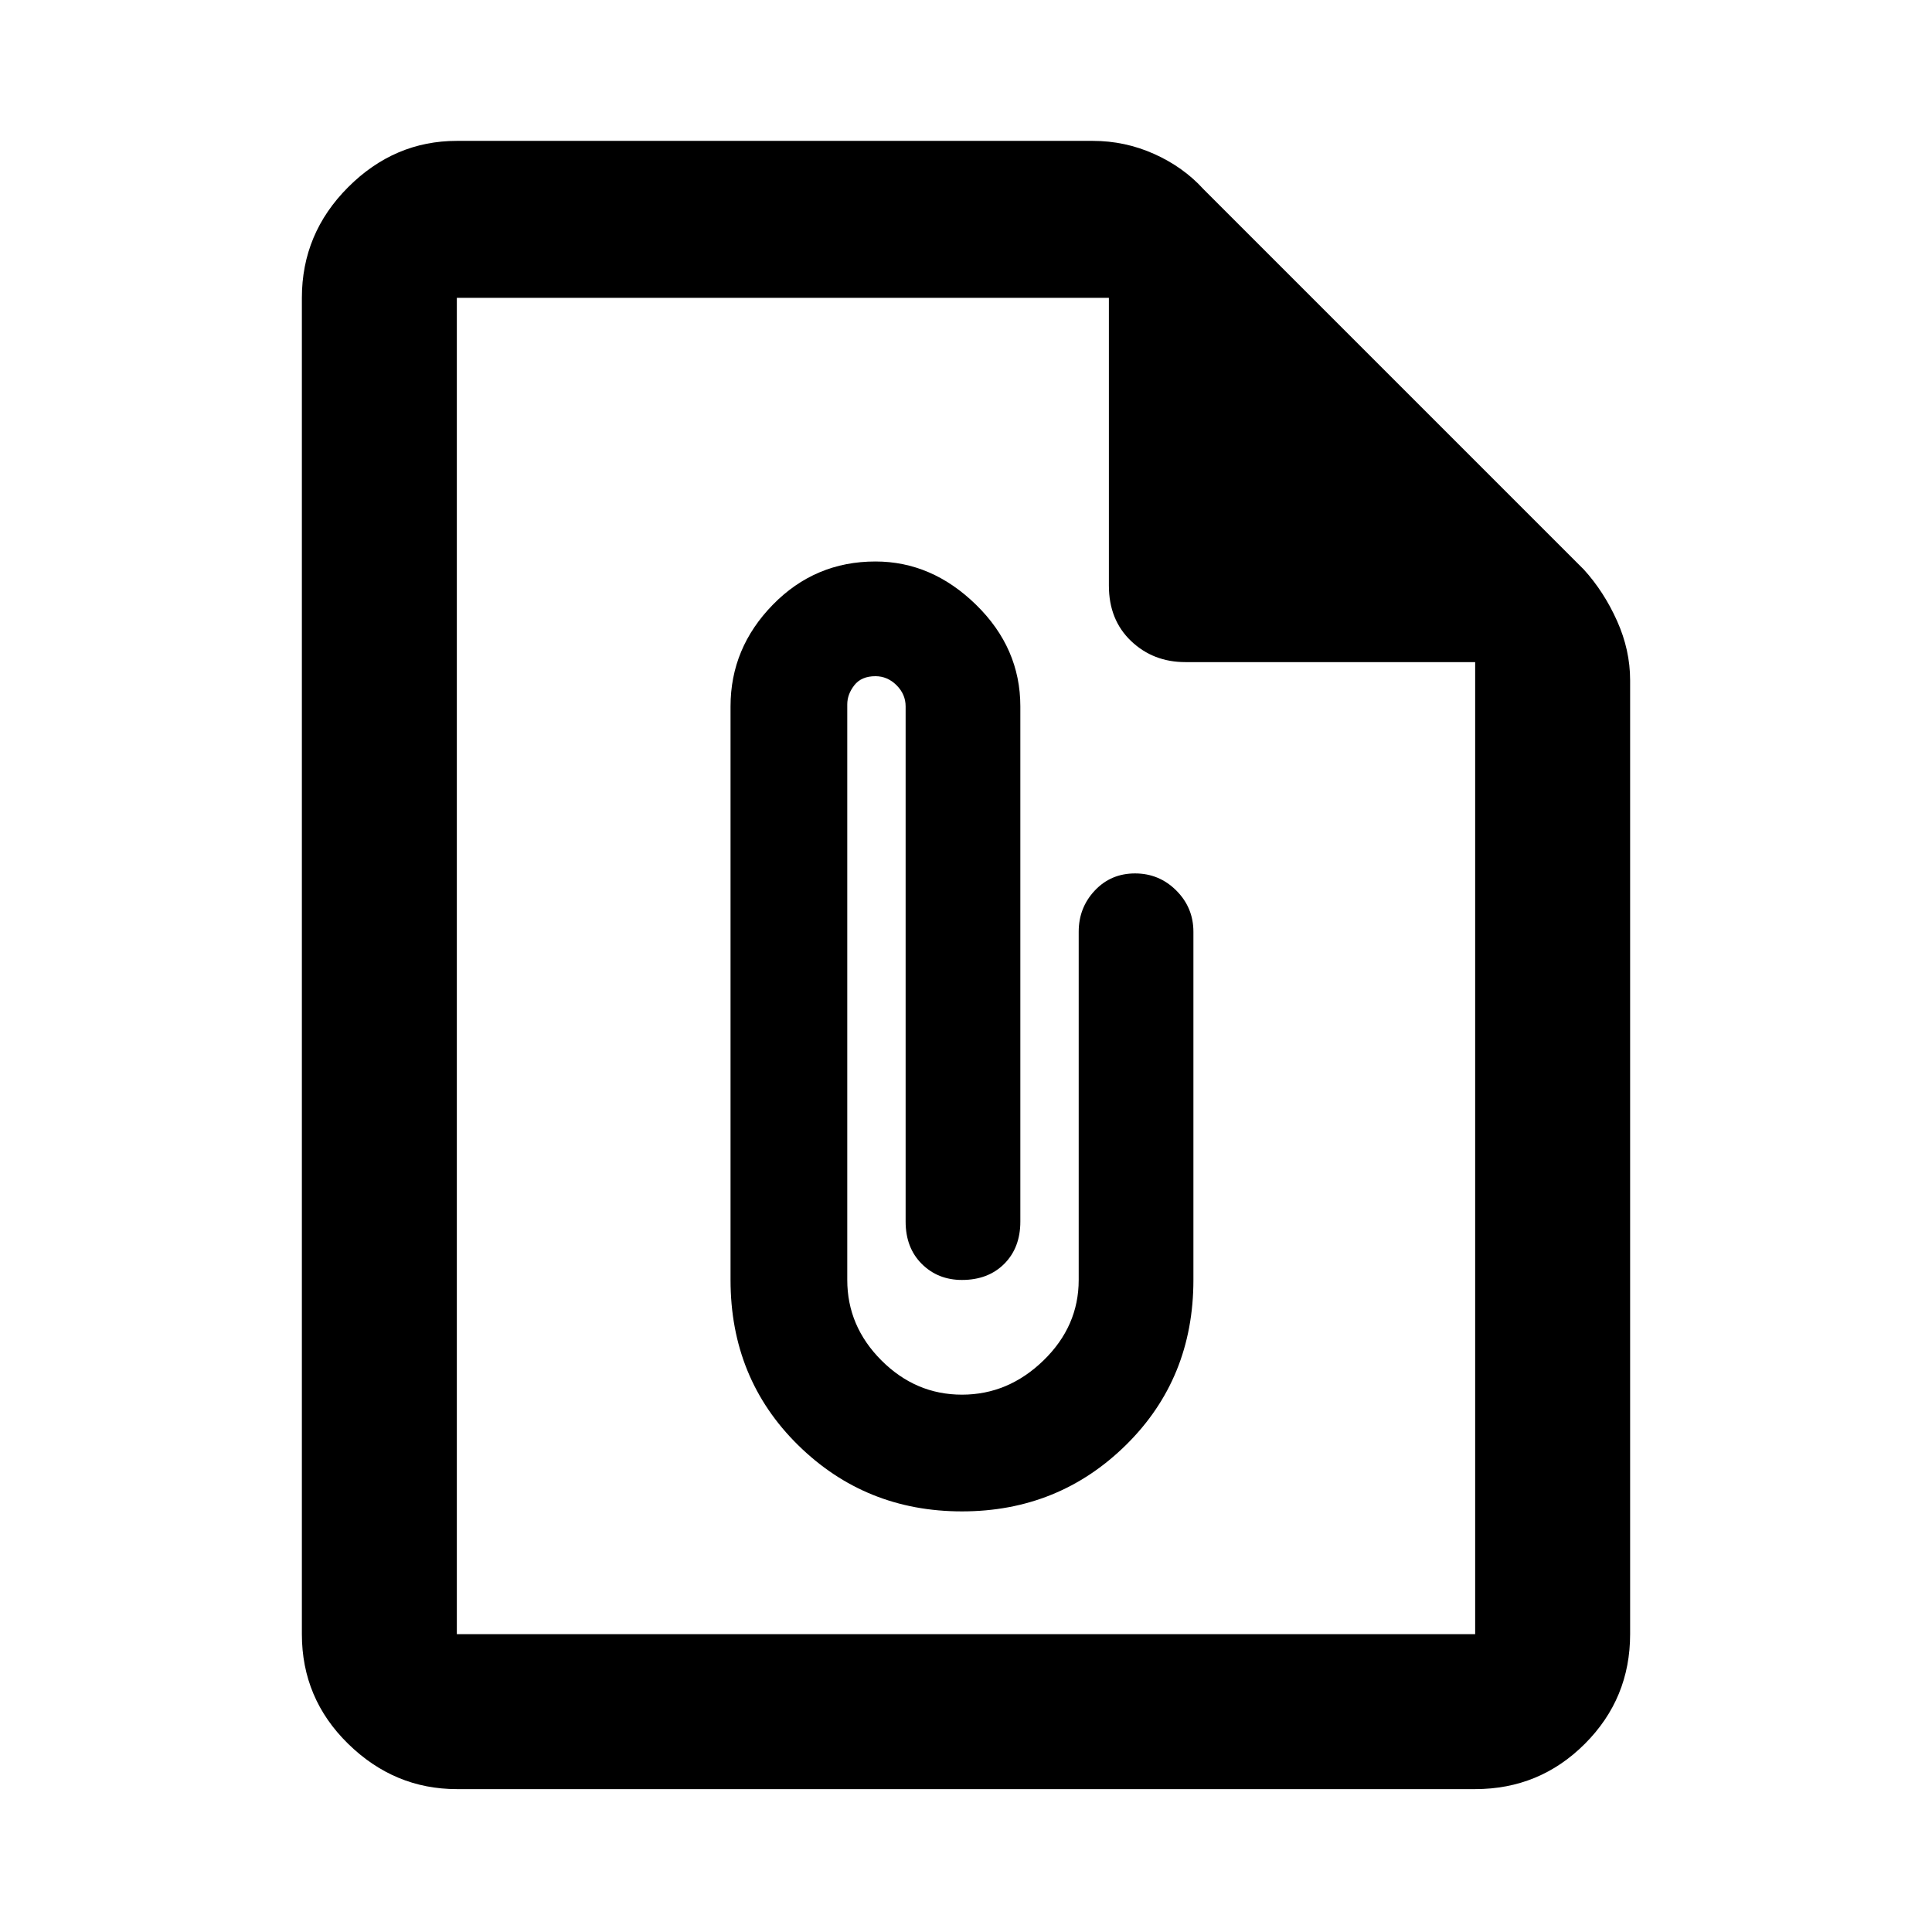 <svg xmlns="http://www.w3.org/2000/svg" height="48" width="48"><path d="M11.35 44.45Q9.8 44.45 8.65 43.325Q7.5 42.2 7.5 40.6V7.4Q7.5 5.8 8.65 4.65Q9.8 3.5 11.35 3.5H27.15Q27.95 3.5 28.675 3.825Q29.4 4.15 29.9 4.7L39.35 14.15Q39.85 14.7 40.175 15.425Q40.5 16.15 40.5 16.9V40.6Q40.5 42.2 39.375 43.325Q38.25 44.45 36.65 44.45ZM11.35 40.6H36.65Q36.65 40.6 36.65 40.6Q36.65 40.6 36.65 40.6V16.45H29.45Q28.65 16.45 28.1 15.925Q27.55 15.4 27.55 14.55V7.4H11.35Q11.35 7.4 11.35 7.4Q11.35 7.4 11.35 7.4V40.6Q11.35 40.6 11.35 40.6Q11.35 40.6 11.35 40.6ZM23.9 37.55Q26.3 37.55 27.975 35.9Q29.65 34.25 29.65 31.8V23.15Q29.65 22.55 29.225 22.125Q28.8 21.7 28.2 21.7Q27.6 21.7 27.2 22.125Q26.8 22.55 26.8 23.15V31.8Q26.8 32.95 25.925 33.8Q25.05 34.65 23.9 34.65Q22.75 34.65 21.9 33.8Q21.05 32.95 21.05 31.8V17.5Q21.05 17.25 21.225 17.025Q21.4 16.8 21.75 16.8Q22.05 16.8 22.275 17.025Q22.5 17.25 22.5 17.55V30.35Q22.5 31 22.9 31.4Q23.3 31.8 23.9 31.8Q24.55 31.8 24.95 31.4Q25.35 31 25.35 30.35V17.55Q25.35 16.1 24.25 15.025Q23.15 13.95 21.75 13.95Q20.25 13.95 19.2 15.025Q18.15 16.1 18.15 17.55V31.8Q18.15 34.25 19.825 35.9Q21.5 37.55 23.9 37.55ZM11.35 7.4V14.55Q11.35 15.4 11.35 15.925Q11.35 16.45 11.35 16.45V7.4V14.55Q11.35 15.4 11.35 15.925Q11.35 16.45 11.35 16.45V40.6Q11.35 40.6 11.35 40.6Q11.35 40.6 11.35 40.6Q11.35 40.6 11.35 40.6Q11.35 40.6 11.35 40.6V7.4Q11.35 7.4 11.35 7.4Q11.35 7.4 11.35 7.4Z"/></svg>